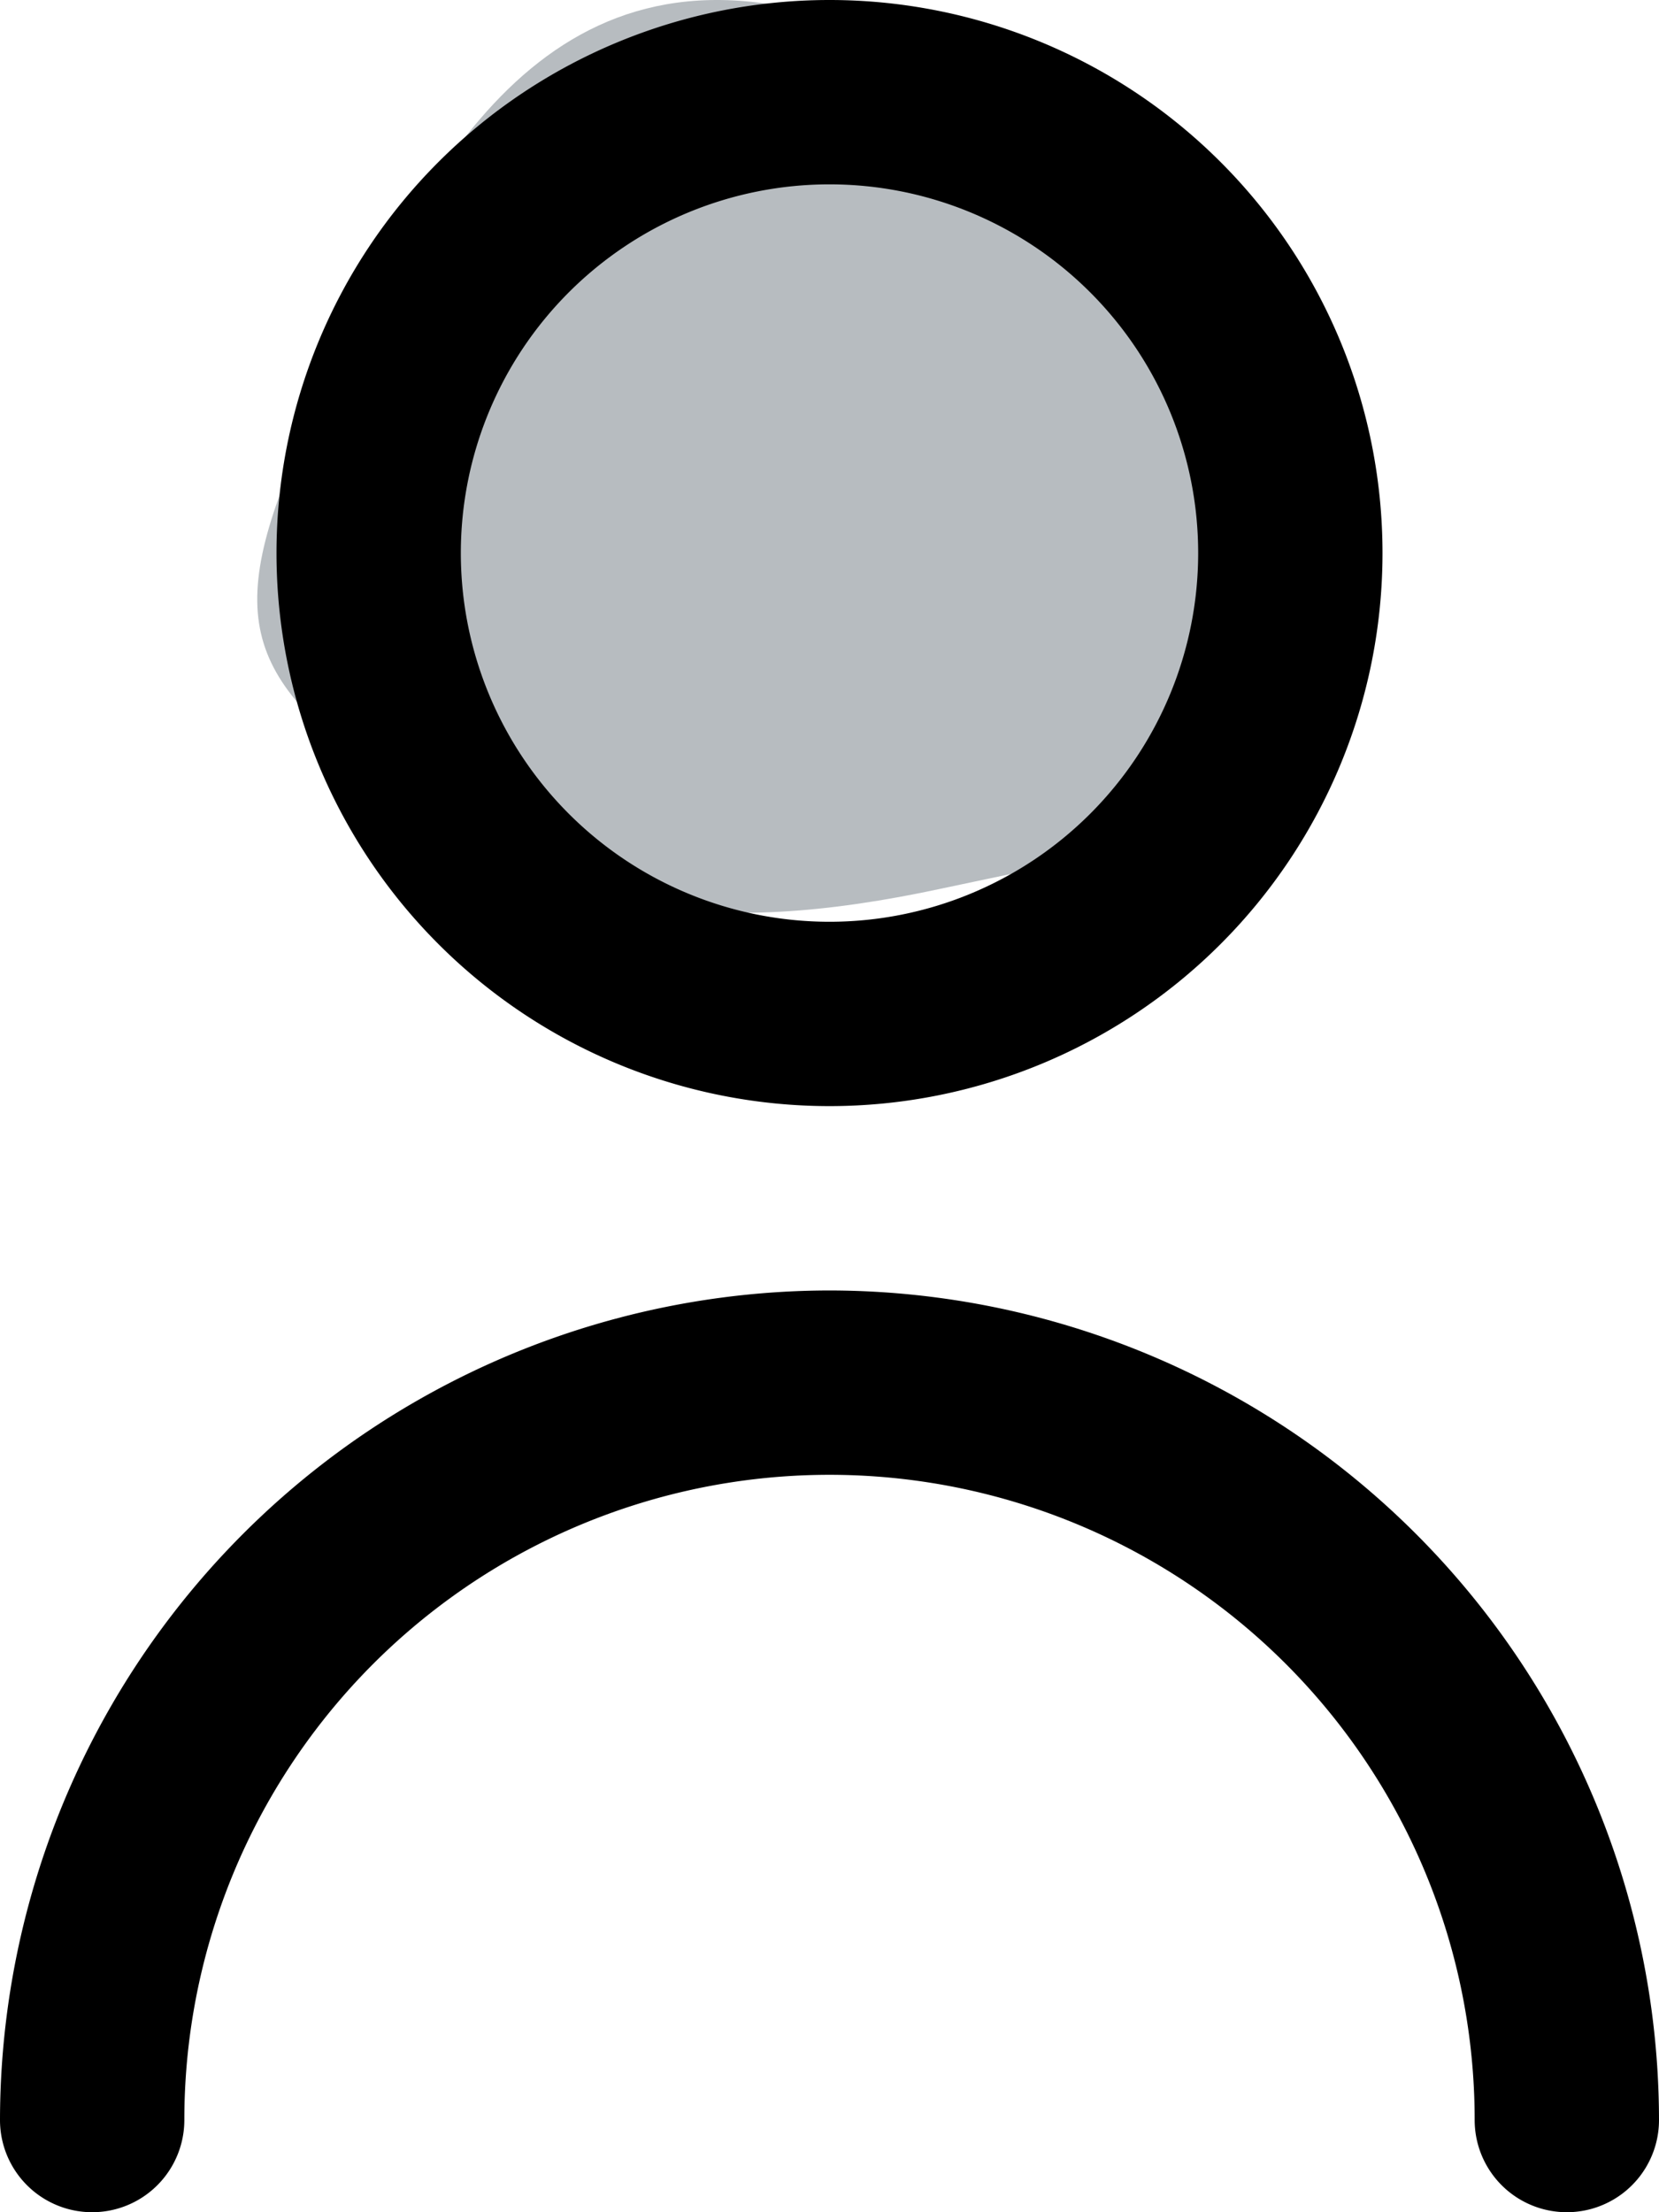 <svg xmlns="http://www.w3.org/2000/svg" width="18" height="24" viewBox="0 0 18 24">
  <g id="user" transform="translate(-361 -879)">
    <path id="Path_35" data-name="Path 35" d="M60.533,922.59c-2.857-.436-4.027,2.46-5.008,4.608s-.64,2.74,1.084,3.985,3.226,1.557,5.812,1,5-.841,4.531-3.238S63.39,923.026,60.533,922.59Z" transform="translate(308.809 -43.546)" fill="rgba(50,63,75,0.35)"/>
    <g id="user_1_" data-name="user (1)" transform="translate(358 879)">
      <path id="Path_29" data-name="Path 29" d="M12,12A6,6,0,1,0,6,6a6,6,0,0,0,6,6ZM12,2A4,4,0,1,1,8,6a4,4,0,0,1,4-4Z"/>
      <path id="Path_30" data-name="Path 30" d="M12,14a9.01,9.01,0,0,0-9,9,1,1,0,1,0,2,0,7,7,0,0,1,14,0,1,1,0,0,0,2,0A9.01,9.01,0,0,0,12,14Z"/>
    </g>
  </g>
</svg>
